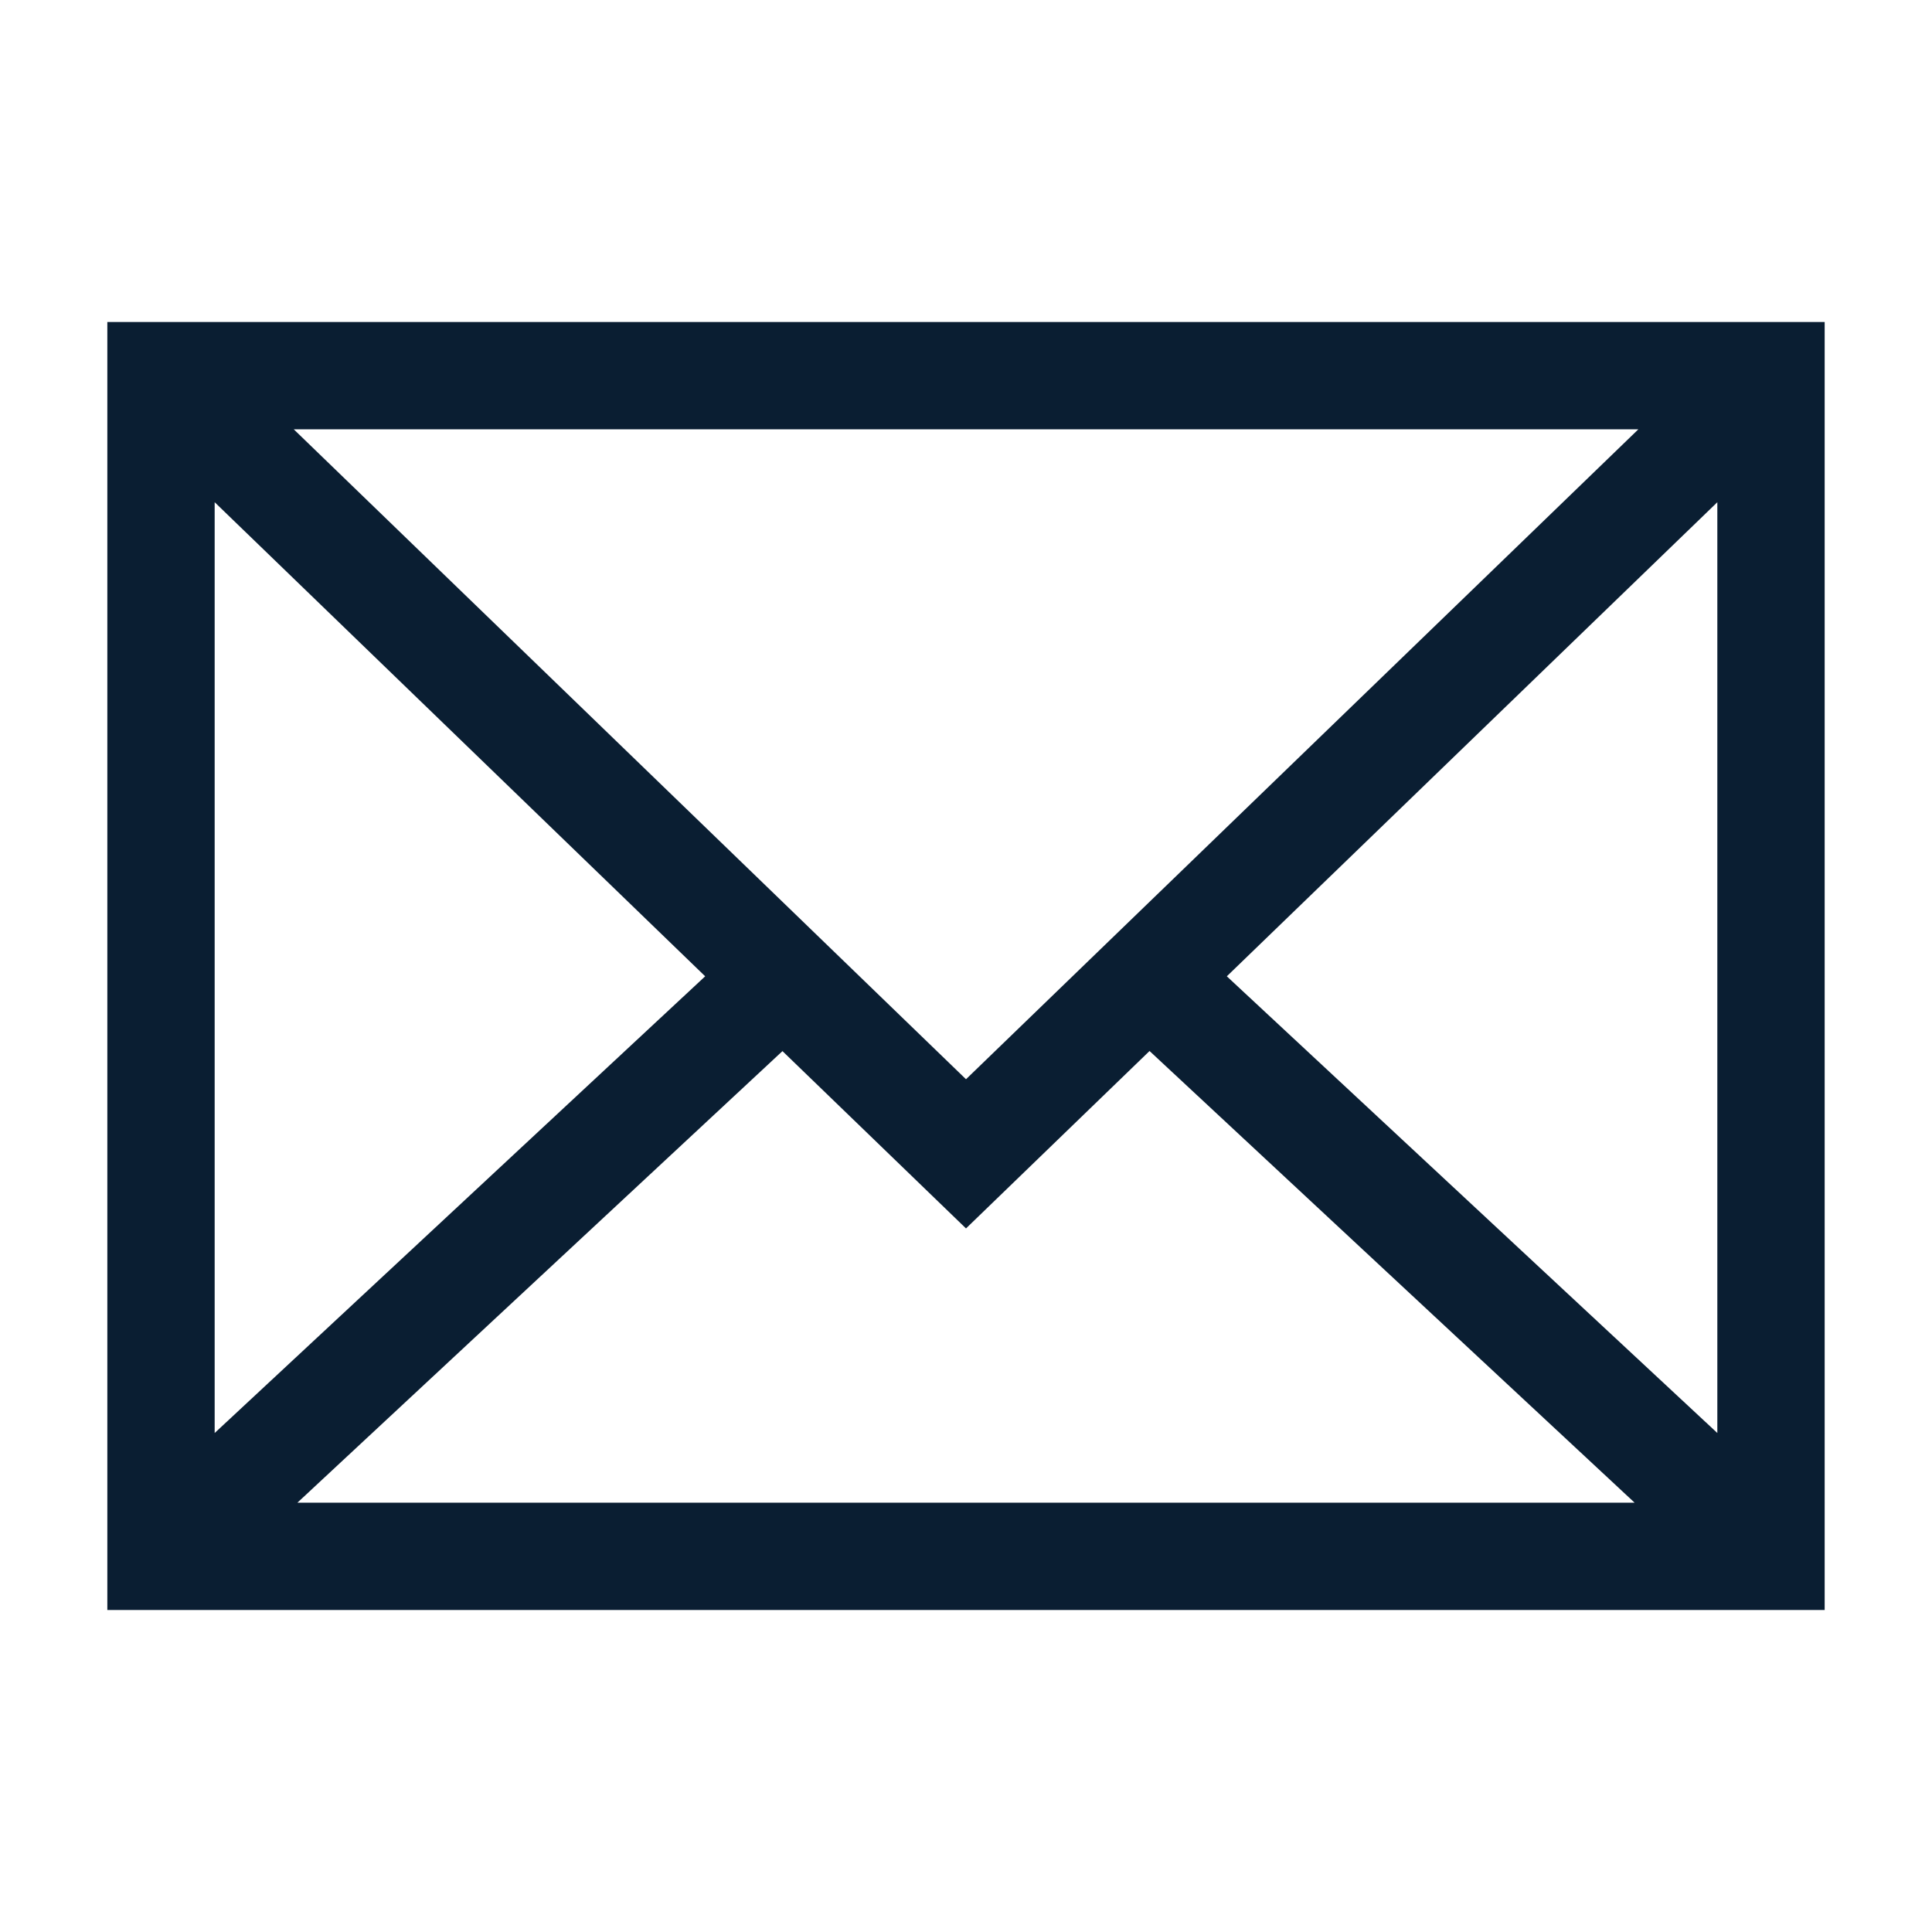 <svg xmlns="http://www.w3.org/2000/svg" width="18" height="18" version="1" viewBox="0 0 18 18"><path fill="#0a1e32" d="M1 15h16V3H1v12zm8-3.555l1.71-1.653L15.229 14H2.771L7.29 9.793 9 11.445zm2.43-2.349L16 4.679v8.672l-4.57-4.255zM9 10.055L2.737 4h12.527L9 10.055zm-2.43-.959L2 13.351V4.679l4.57 4.417z"/></svg>